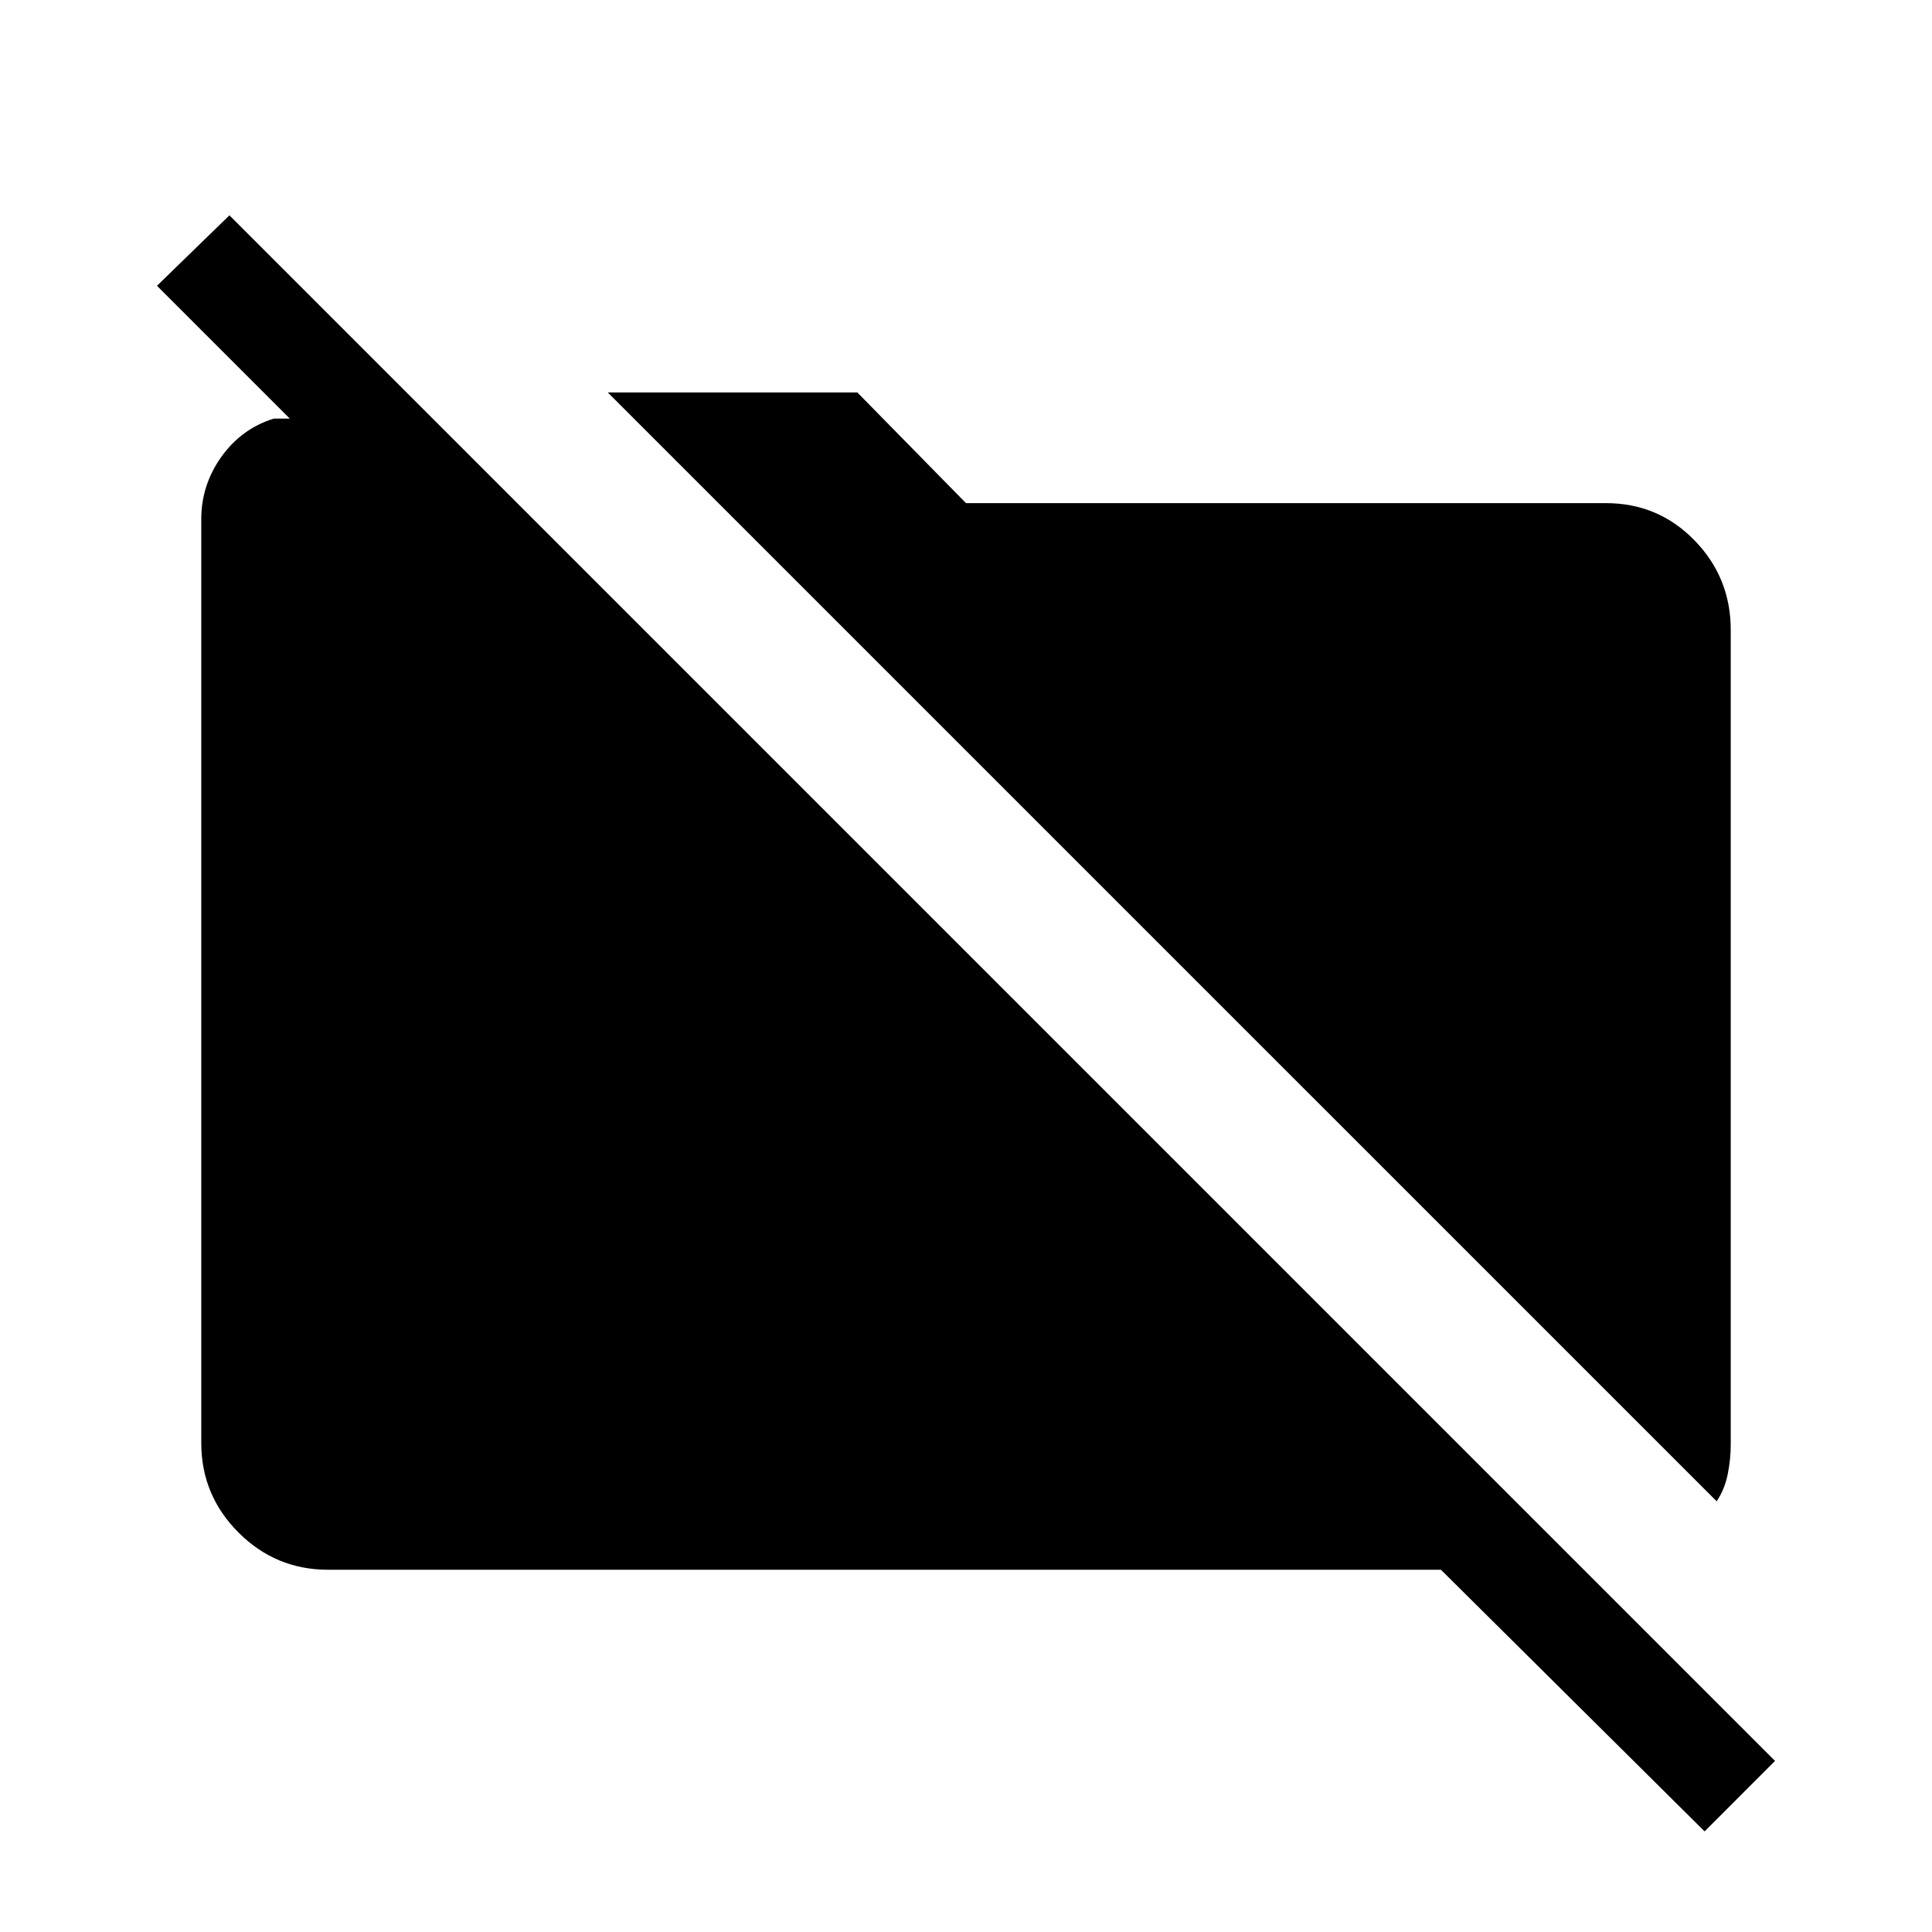 <svg xmlns="http://www.w3.org/2000/svg" height="40" width="40"><path d="M35.542 31.083 12.583 8.125H17.75L20 10.417H33.25Q34.333 10.417 35.083 11.188Q35.833 11.958 35.833 13.042V29.917Q35.833 30.208 35.771 30.521Q35.708 30.833 35.542 31.083ZM35.292 37.917 29.833 32.5H6.792Q5.708 32.5 4.938 31.729Q4.167 30.958 4.167 29.875V10.75Q4.167 10.042 4.583 9.458Q5 8.875 5.667 8.667H6L3.25 5.917L4.75 4.458L36.75 36.458Z"/></svg>